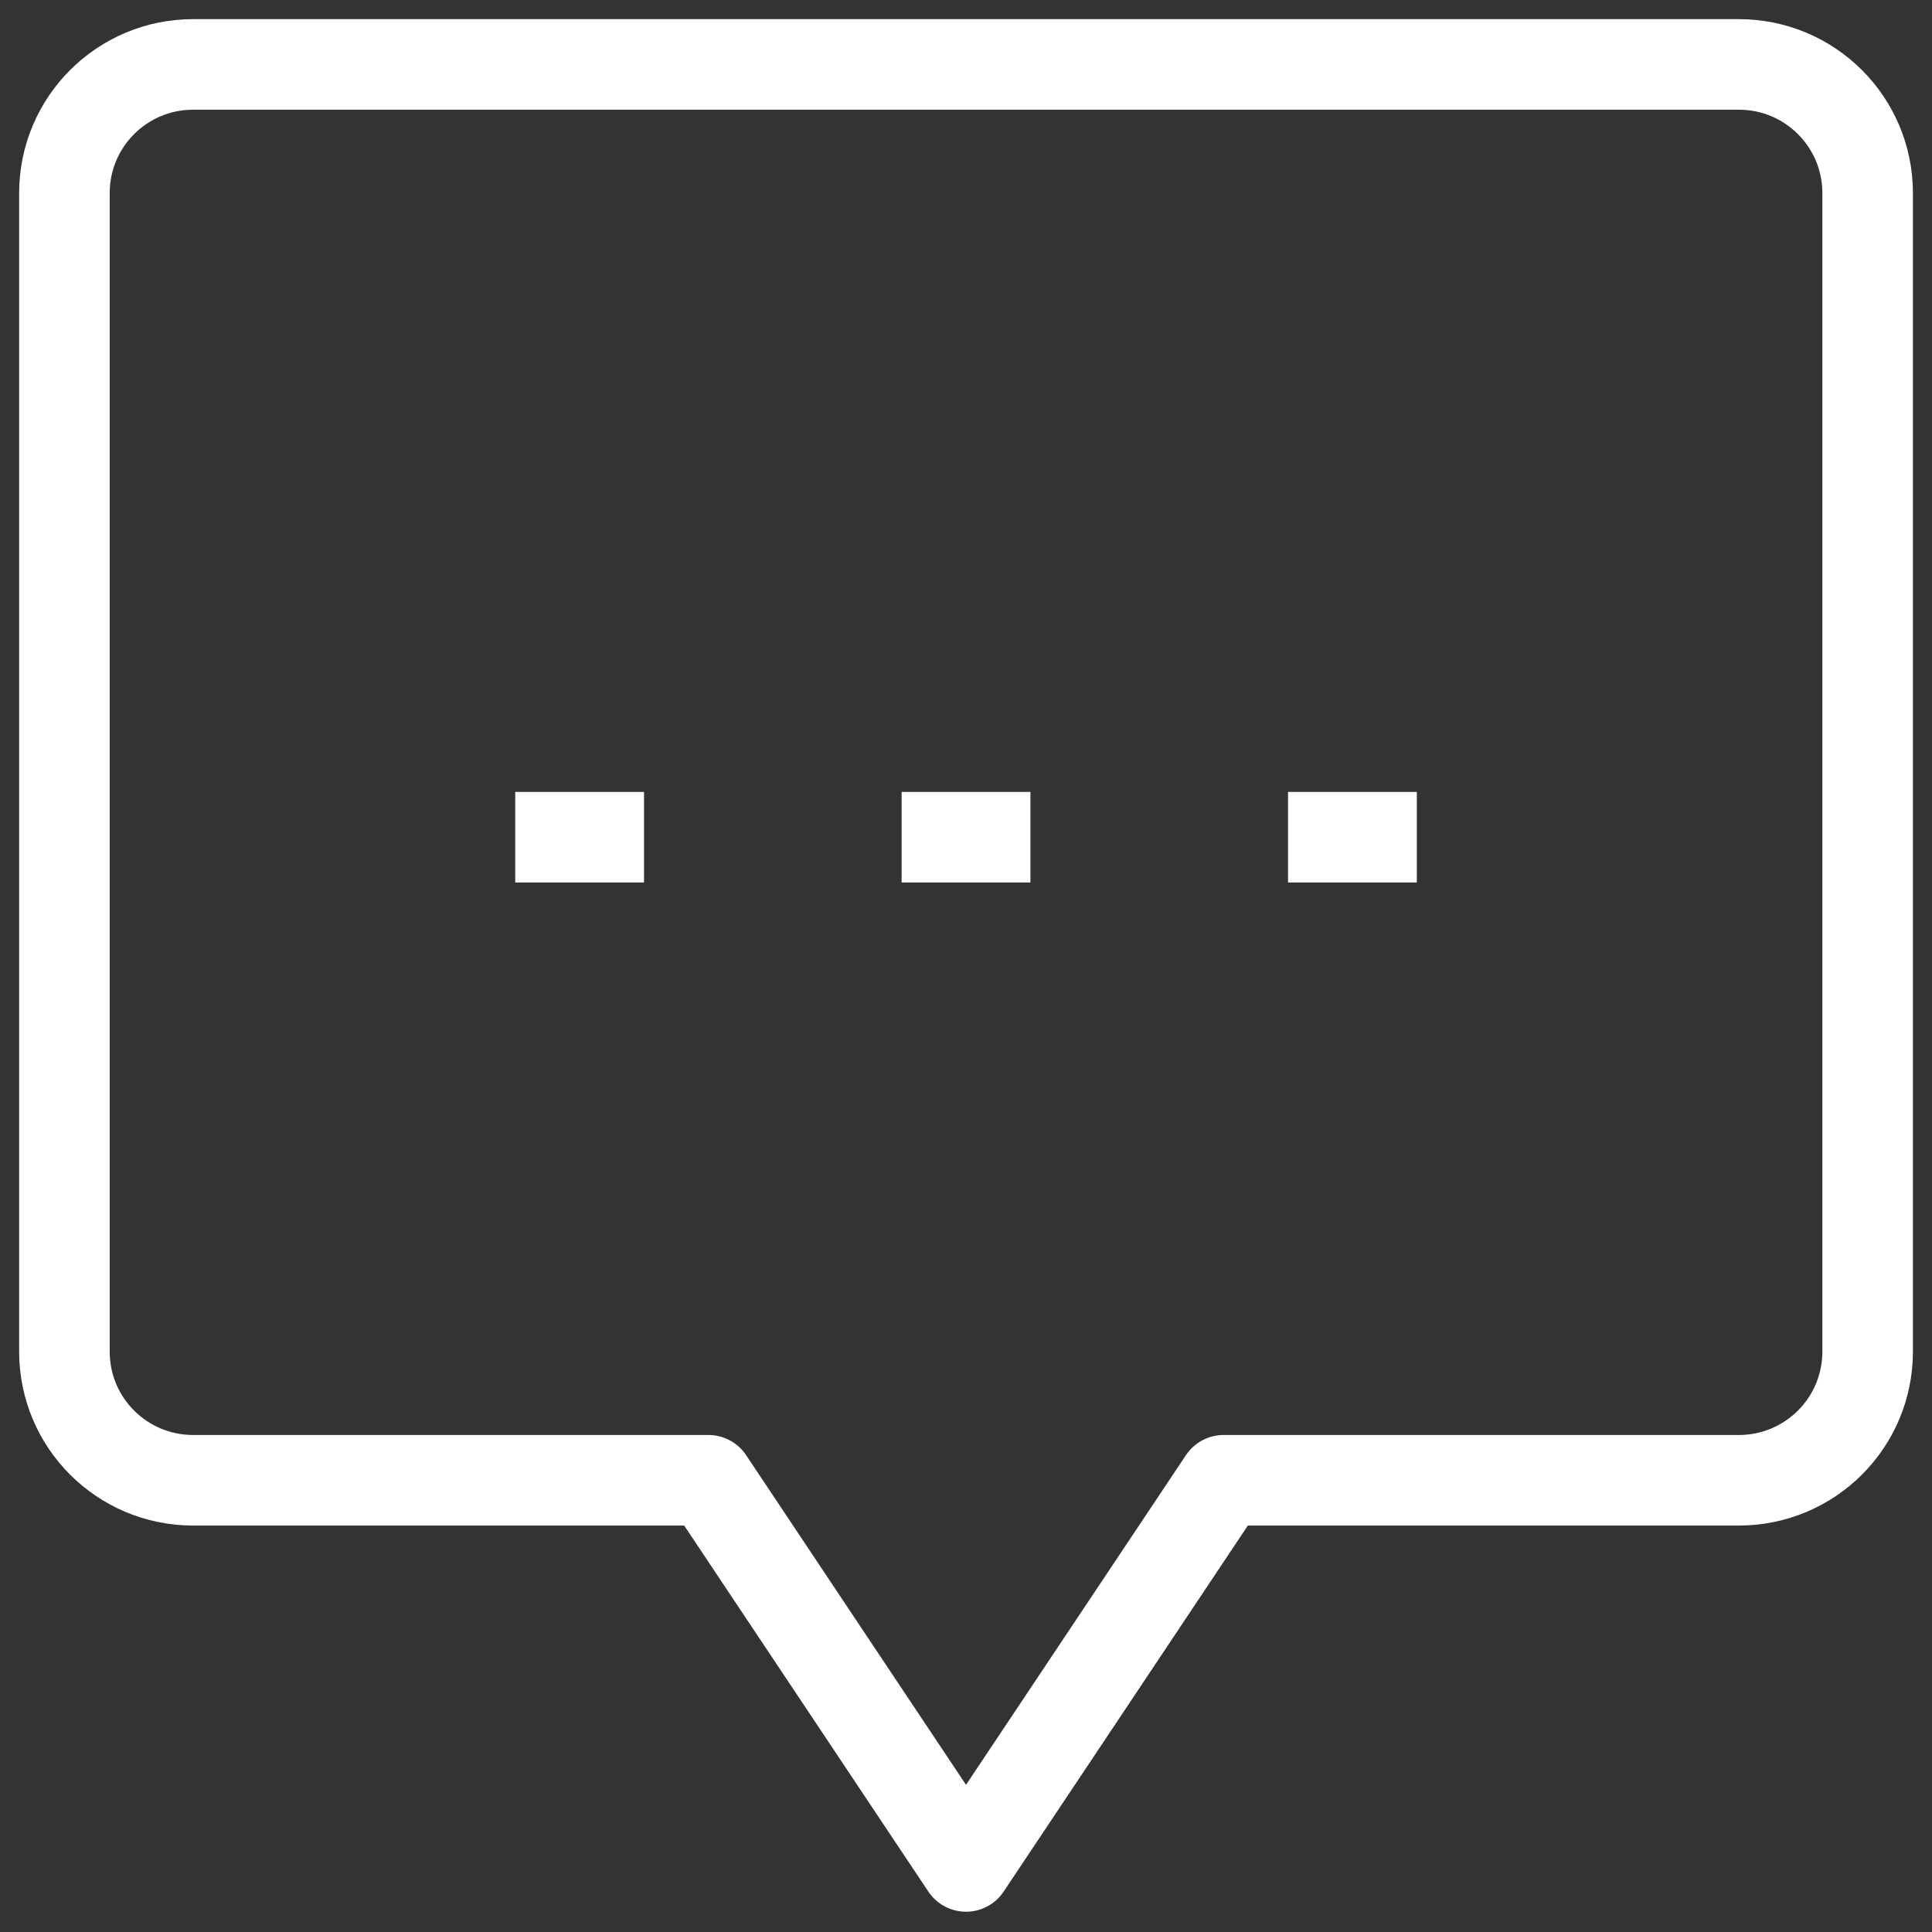 <svg width="32" height="32" viewBox="0 0 32 32" fill="none" xmlns="http://www.w3.org/2000/svg">
<rect x="0" y="0" width="32" height="32" fill="#333333" stroke="none"/>
<path d="M14.934 13.867H17.067M8.534 13.867H10.667M21.334 13.867H23.467M11.734 24.518L16 30.914L20.267 24.518H28.8C29.98 24.518 30.934 23.565 30.934 22.386V3.199C30.934 2.02 29.98 1.067 28.8 1.067H3.2C2.02 1.067 1.067 2.02 1.067 3.199V22.386C1.067 23.565 2.02 24.518 3.2 24.518H11.734Z" stroke="#fff" stroke-width="1.5" stroke-linejoin="round"/>
</svg>
